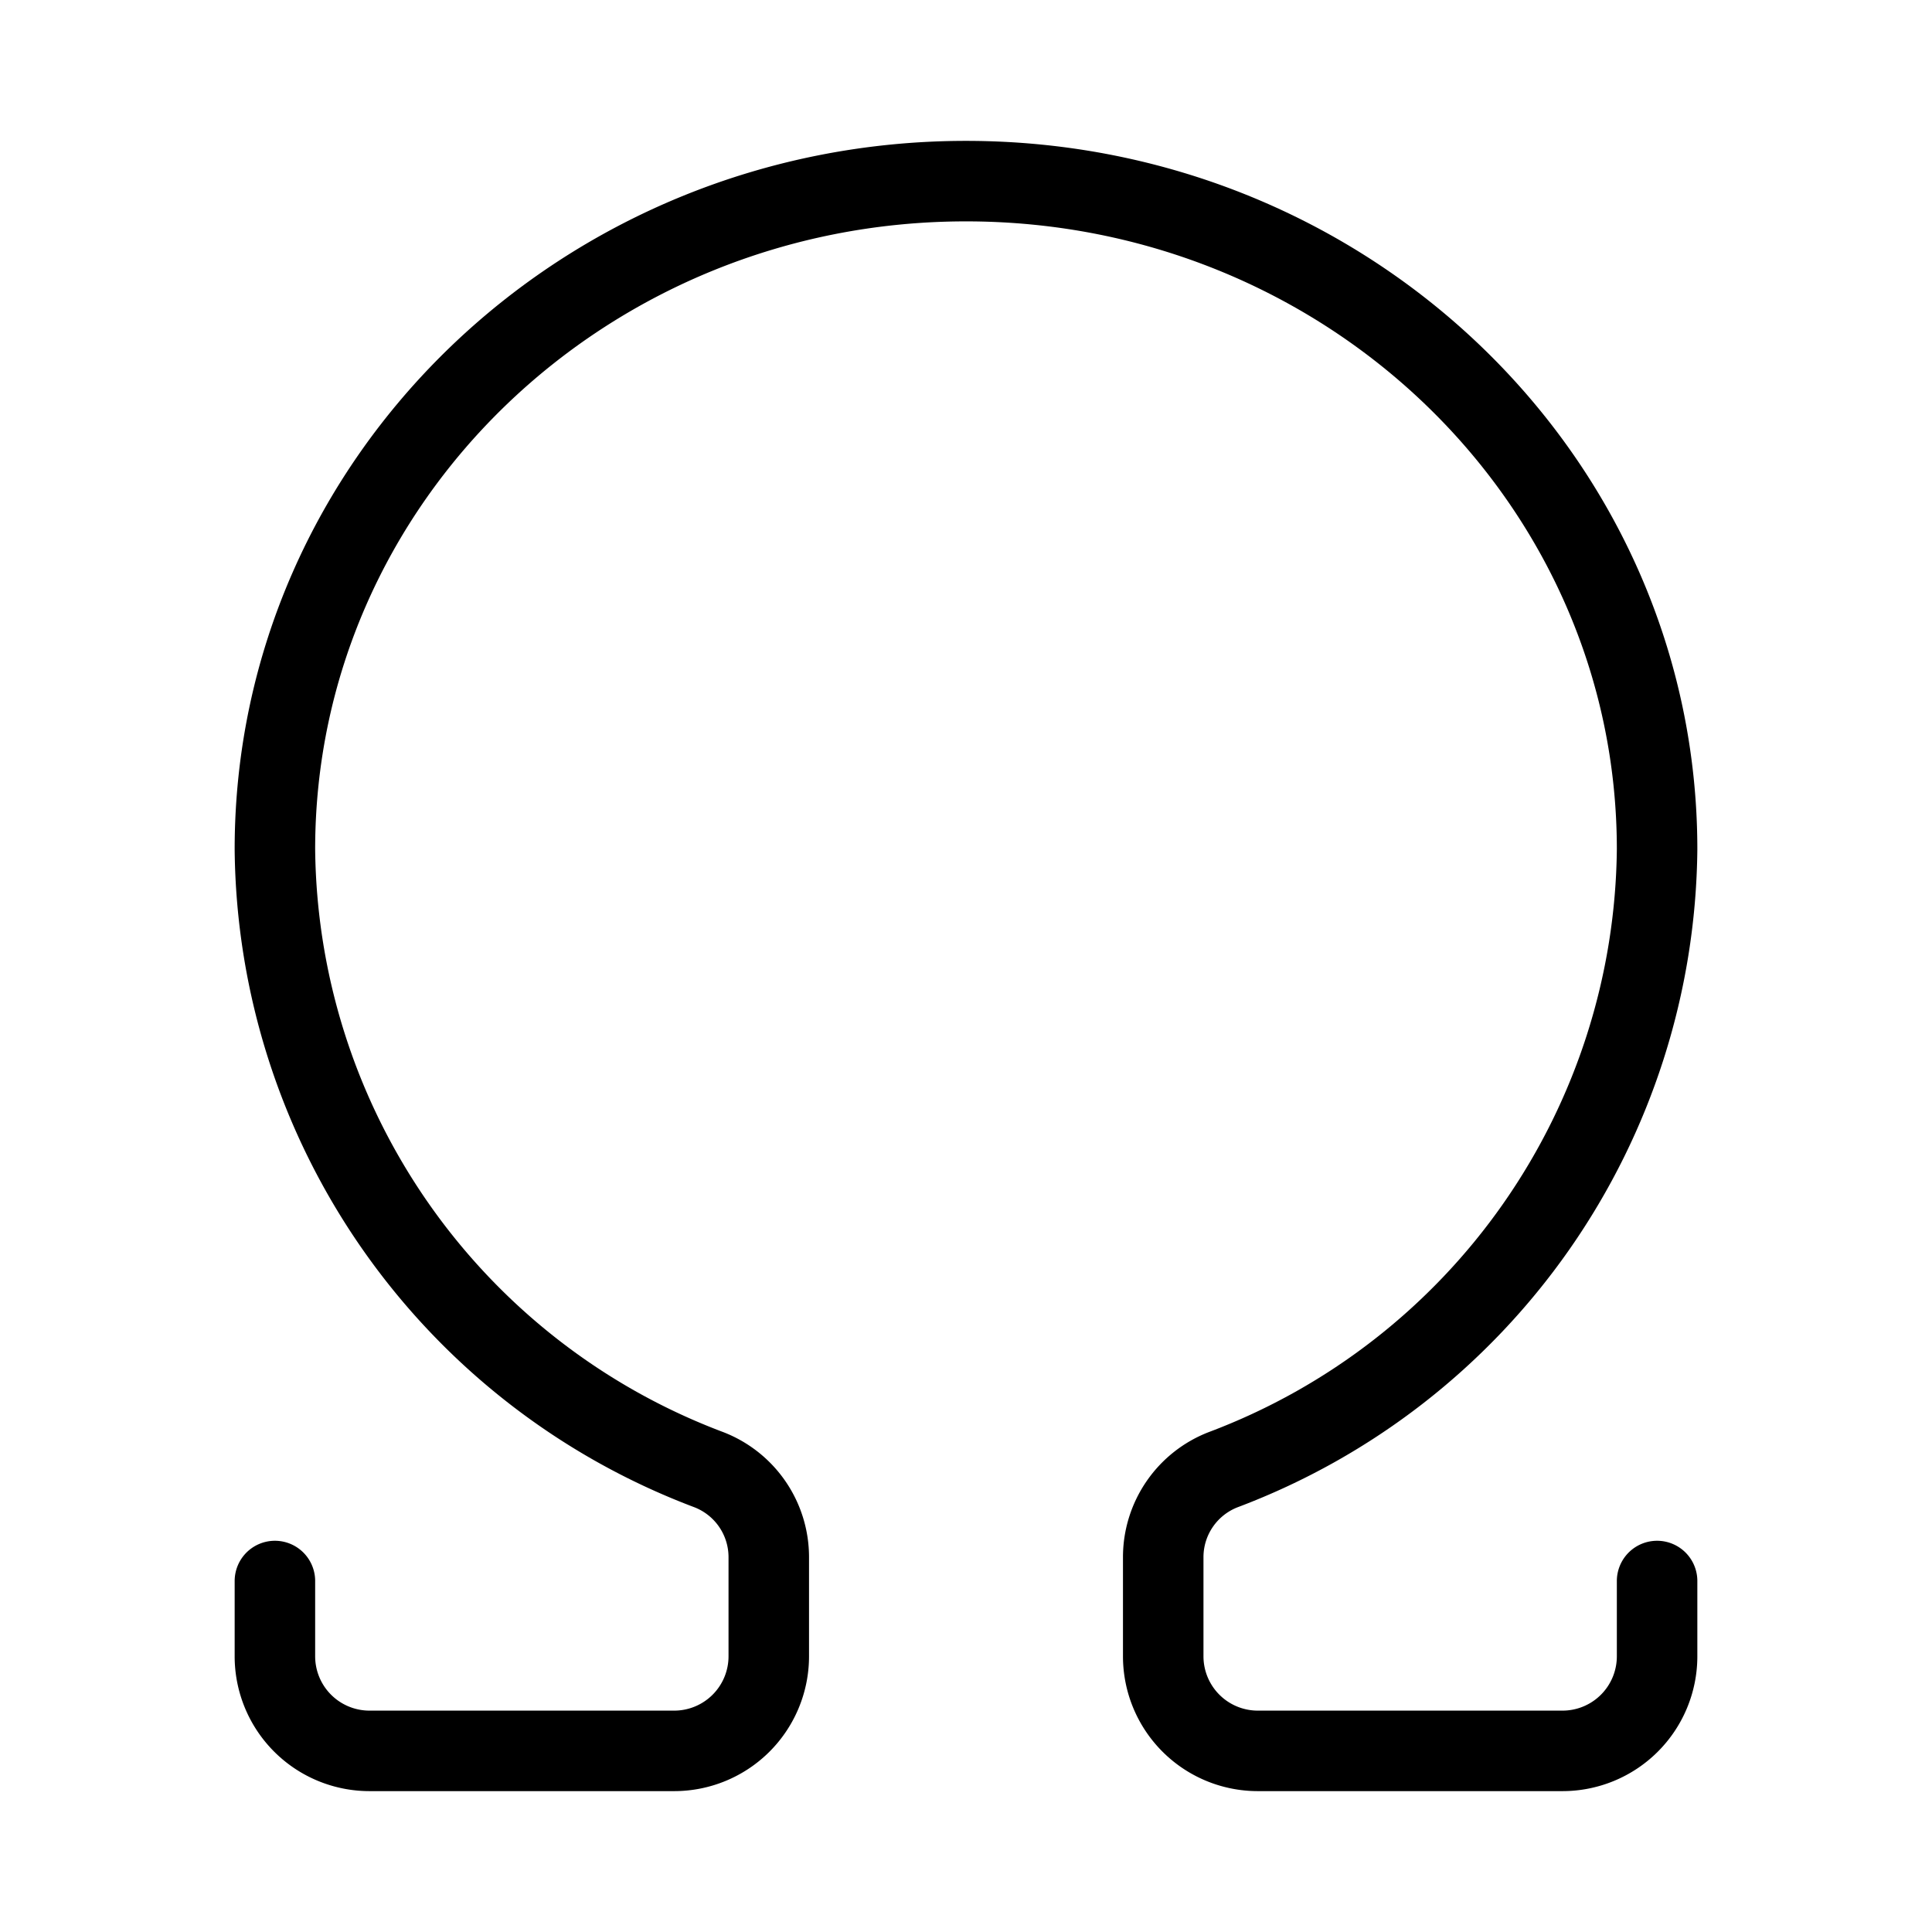 <svg xmlns="http://www.w3.org/2000/svg" viewBox="0 0 48 48"><defs><style>.a{stroke-width:2px;stroke-width:2px;fill:none;stroke:#000;stroke-linecap:round;stroke-linejoin:round;}</style></defs><path class="a" d="M41.17,39.28v1.87a2.35,2.35,0,0,1-2.35,2.35H31.25a2.35,2.35,0,0,1-2.35-2.35V38.69a2.33,2.33,0,0,1,1.5-2.18A16.64,16.64,0,0,0,41.17,21.1c0-9.17-7.69-16.6-17.17-16.6S6.83,11.93,6.83,21.1A16.64,16.64,0,0,0,17.6,36.51a2.33,2.33,0,0,1,1.5,2.18v2.46a2.35,2.35,0,0,1-2.35,2.35H9.18a2.35,2.35,0,0,1-2.35-2.35V39.28"/></svg>